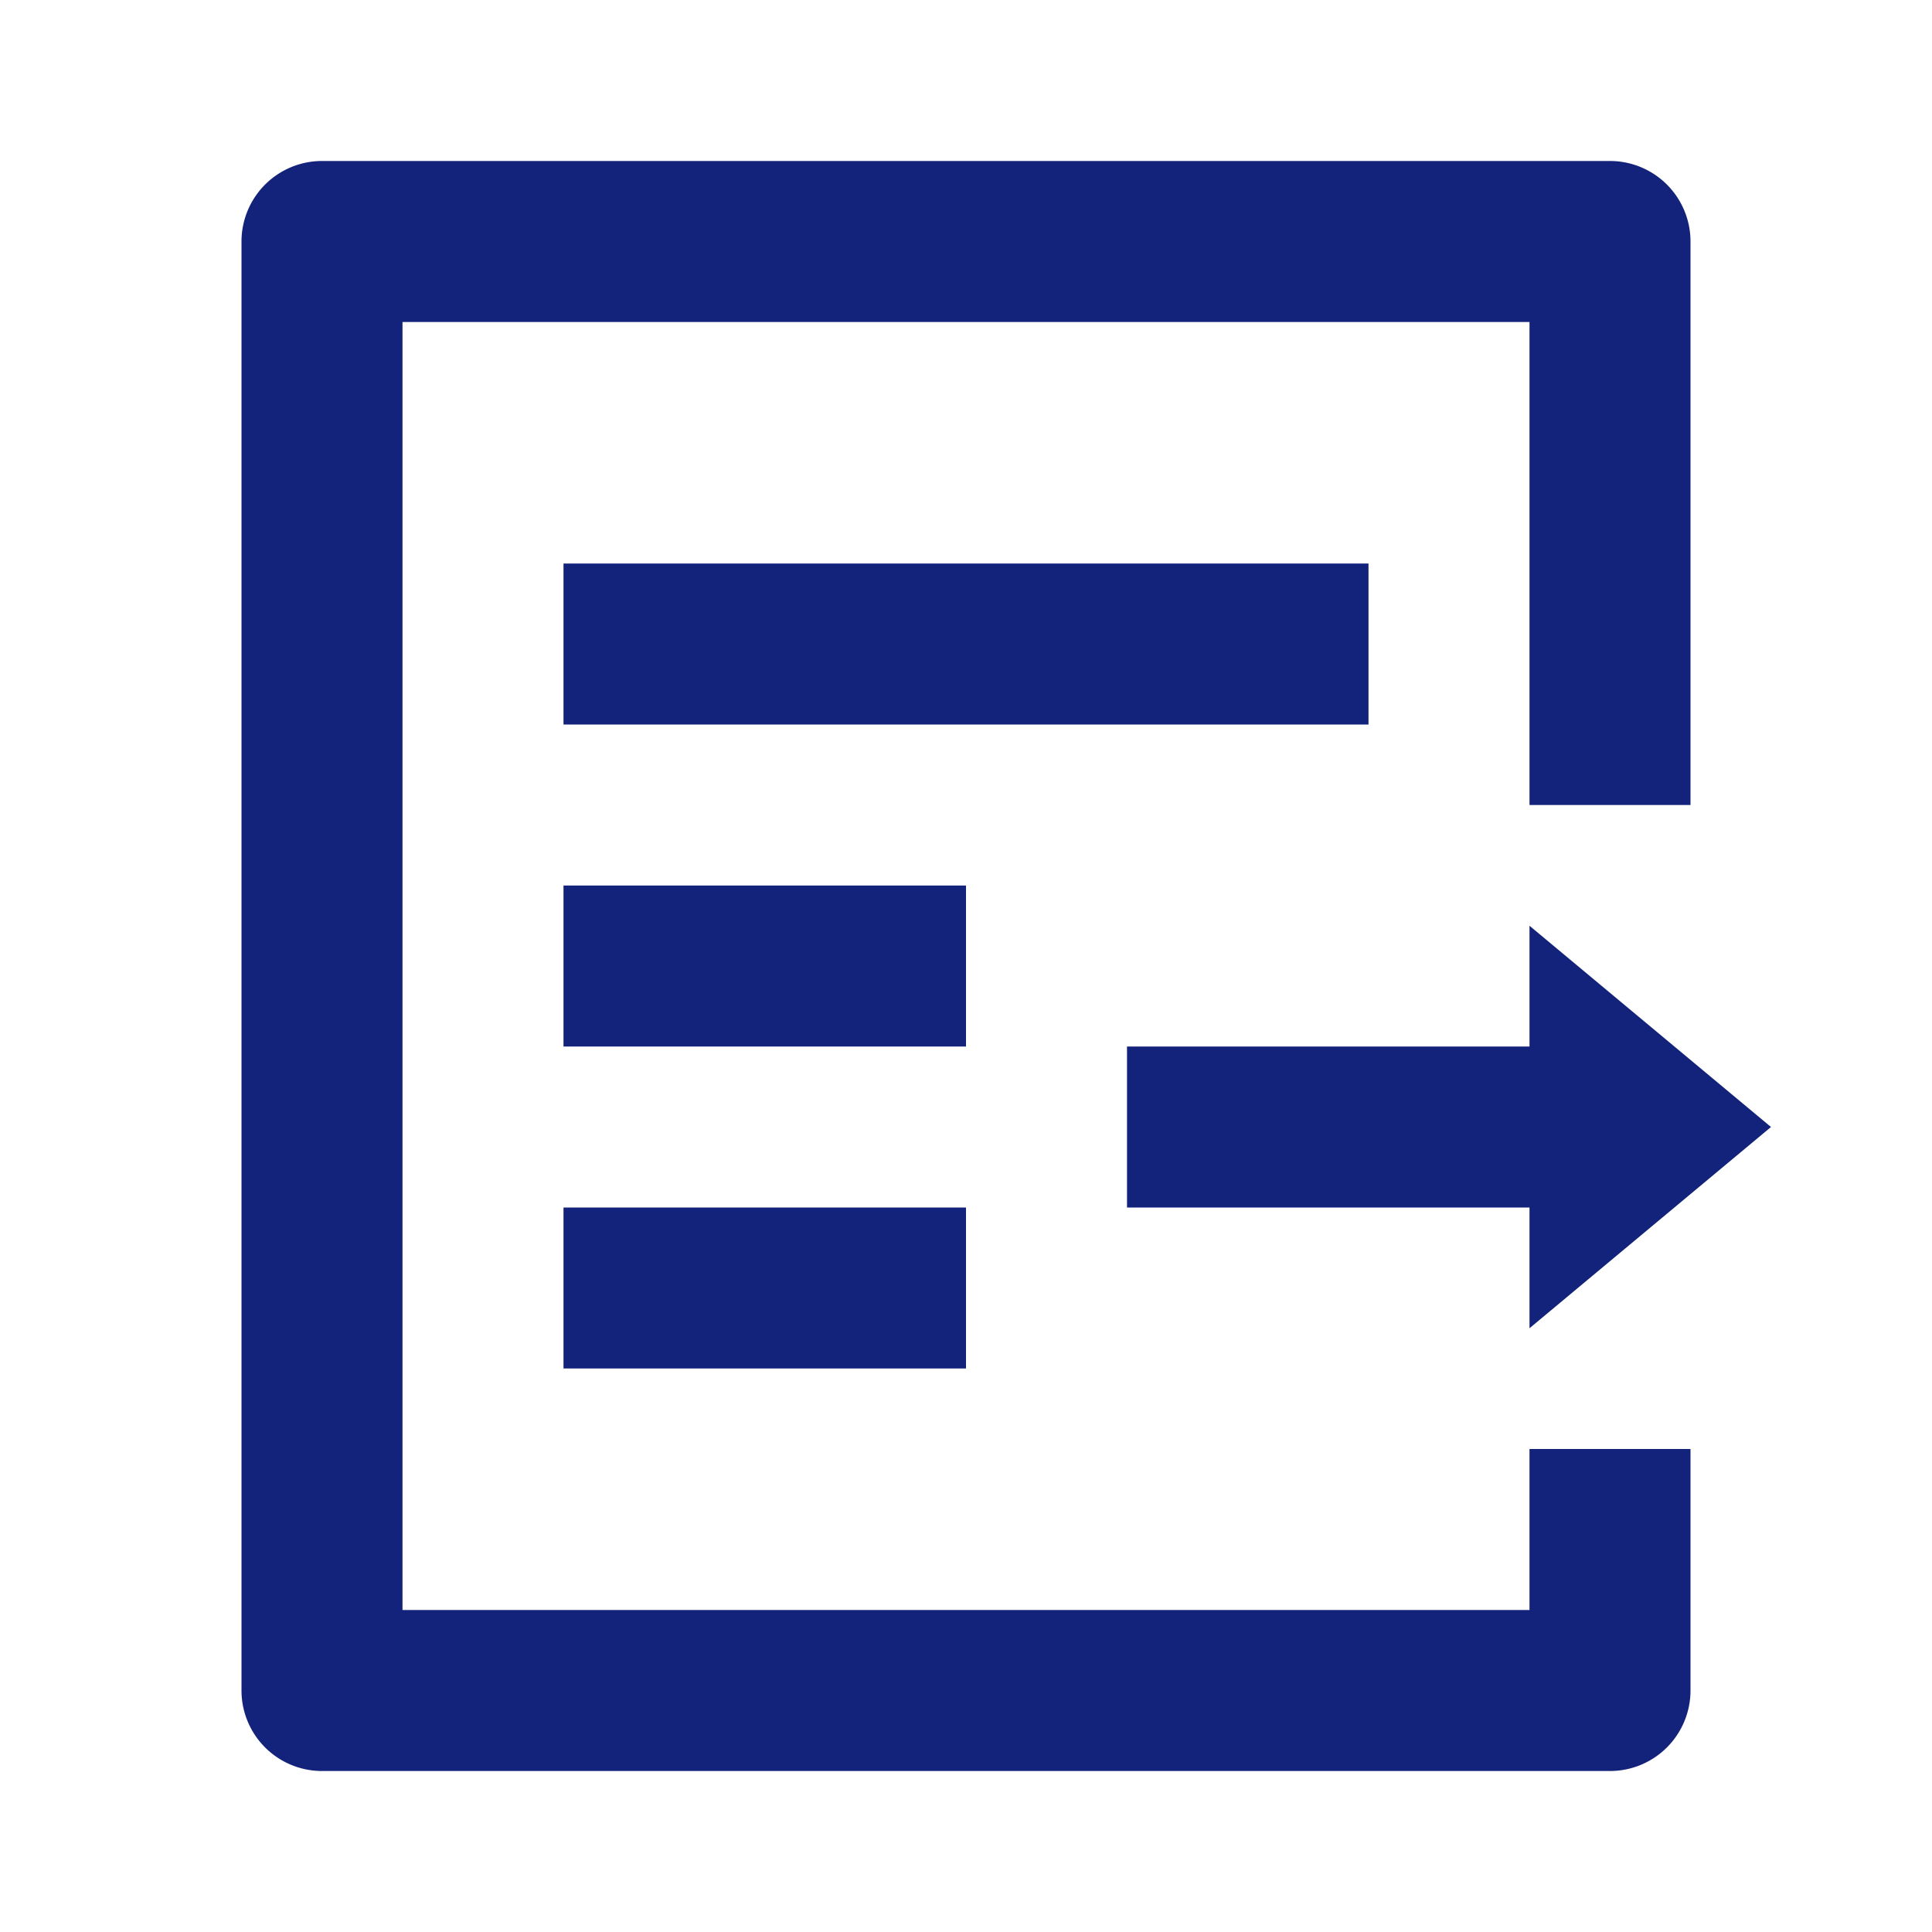 <?xml version="1.0" standalone="no"?><!DOCTYPE svg PUBLIC "-//W3C//DTD SVG 1.1//EN" "http://www.w3.org/Graphics/SVG/1.1/DTD/svg11.dtd"><svg t="1752393629384" class="icon" viewBox="0 0 1024 1024" version="1.1" xmlns="http://www.w3.org/2000/svg" p-id="10602" xmlns:xlink="http://www.w3.org/1999/xlink" width="16" height="16"><path d="M853.333 85.333a42.667 42.667 0 0 1 42.667 42.667v298.667h-85.333V170.667H213.333v682.667h597.333v-85.333h85.333v128a42.667 42.667 0 0 1-42.667 42.667H170.667a42.667 42.667 0 0 1-42.667-42.667V128a42.667 42.667 0 0 1 42.667-42.667h682.667z m-341.333 554.667v85.333H298.667v-85.333h213.333z m298.667-149.333l128 106.667-128 106.667V640h-213.333v-85.333h213.333v-64z m-298.667-21.333v85.333H298.667v-85.333h213.333z m213.333-170.667v85.333H298.667V298.667h426.667z" fill="#13227a" p-id="10603"></path></svg>